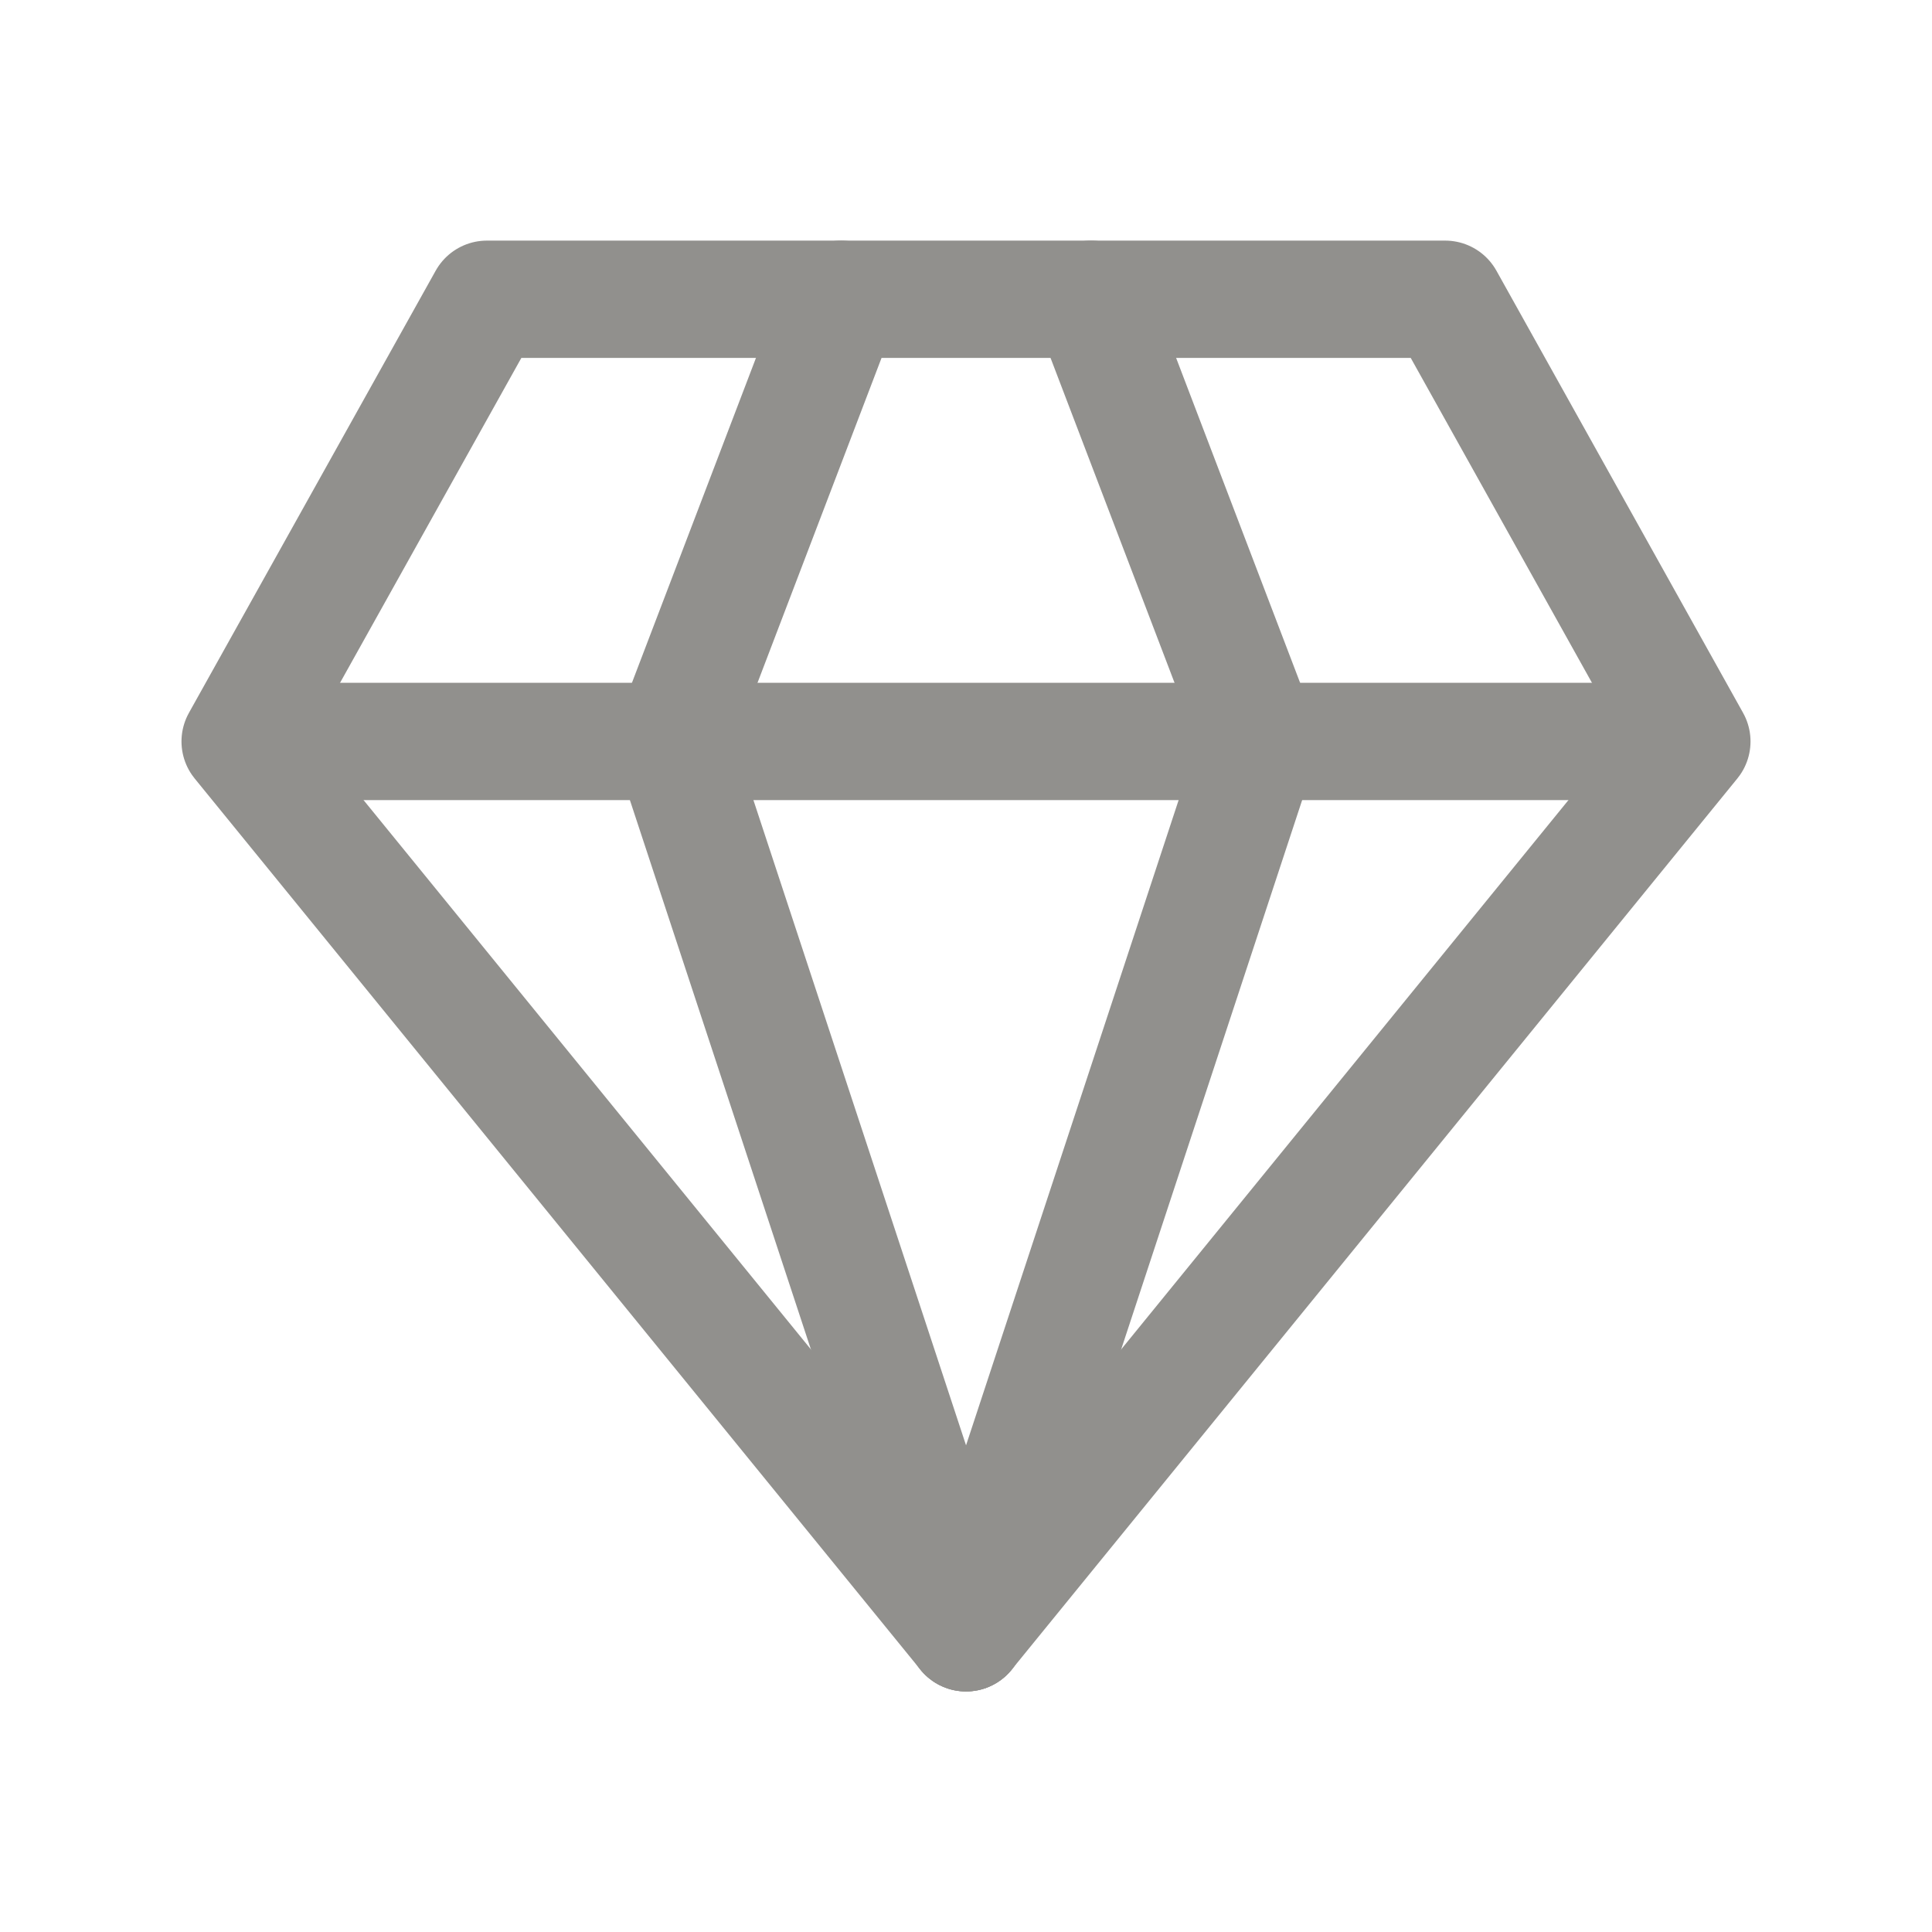 <!-- Generated by IcoMoon.io -->
<svg version="1.1" xmlns="http://www.w3.org/2000/svg" width="40" height="40" viewBox="0 0 40 40">
<title>ut-vip</title>
<path fill="none" stroke-linejoin="round" stroke-linecap="round" stroke-miterlimit="10" stroke-width="2.429" stroke="#91908d" d="M35.028 15.351l-15.027 18.454-15.029-18.454 5.109-9.155h19.84z"></path>
<path fill="none" stroke-linejoin="round" stroke-linecap="round" stroke-miterlimit="10" stroke-width="2.429" stroke="#91908d" d="M13.92 15.351l6.081 18.454"></path>
<path fill="none" stroke-linejoin="round" stroke-linecap="round" stroke-miterlimit="10" stroke-width="2.429" stroke="#91908d" d="M13.92 15.351l3.495-9.155"></path>
<path fill="none" stroke-linejoin="round" stroke-linecap="round" stroke-miterlimit="10" stroke-width="2.429" stroke="#91908d" d="M26.081 15.351l-6.080 18.454"></path>
<path fill="none" stroke-linejoin="round" stroke-linecap="round" stroke-miterlimit="10" stroke-width="2.429" stroke="#91908d" d="M26.081 15.351l-3.494-9.155"></path>
<path fill="none" stroke-linejoin="round" stroke-linecap="round" stroke-miterlimit="10" stroke-width="2.429" stroke="#91908d" d="M5.122 15.351h29.756"></path>
</svg>
